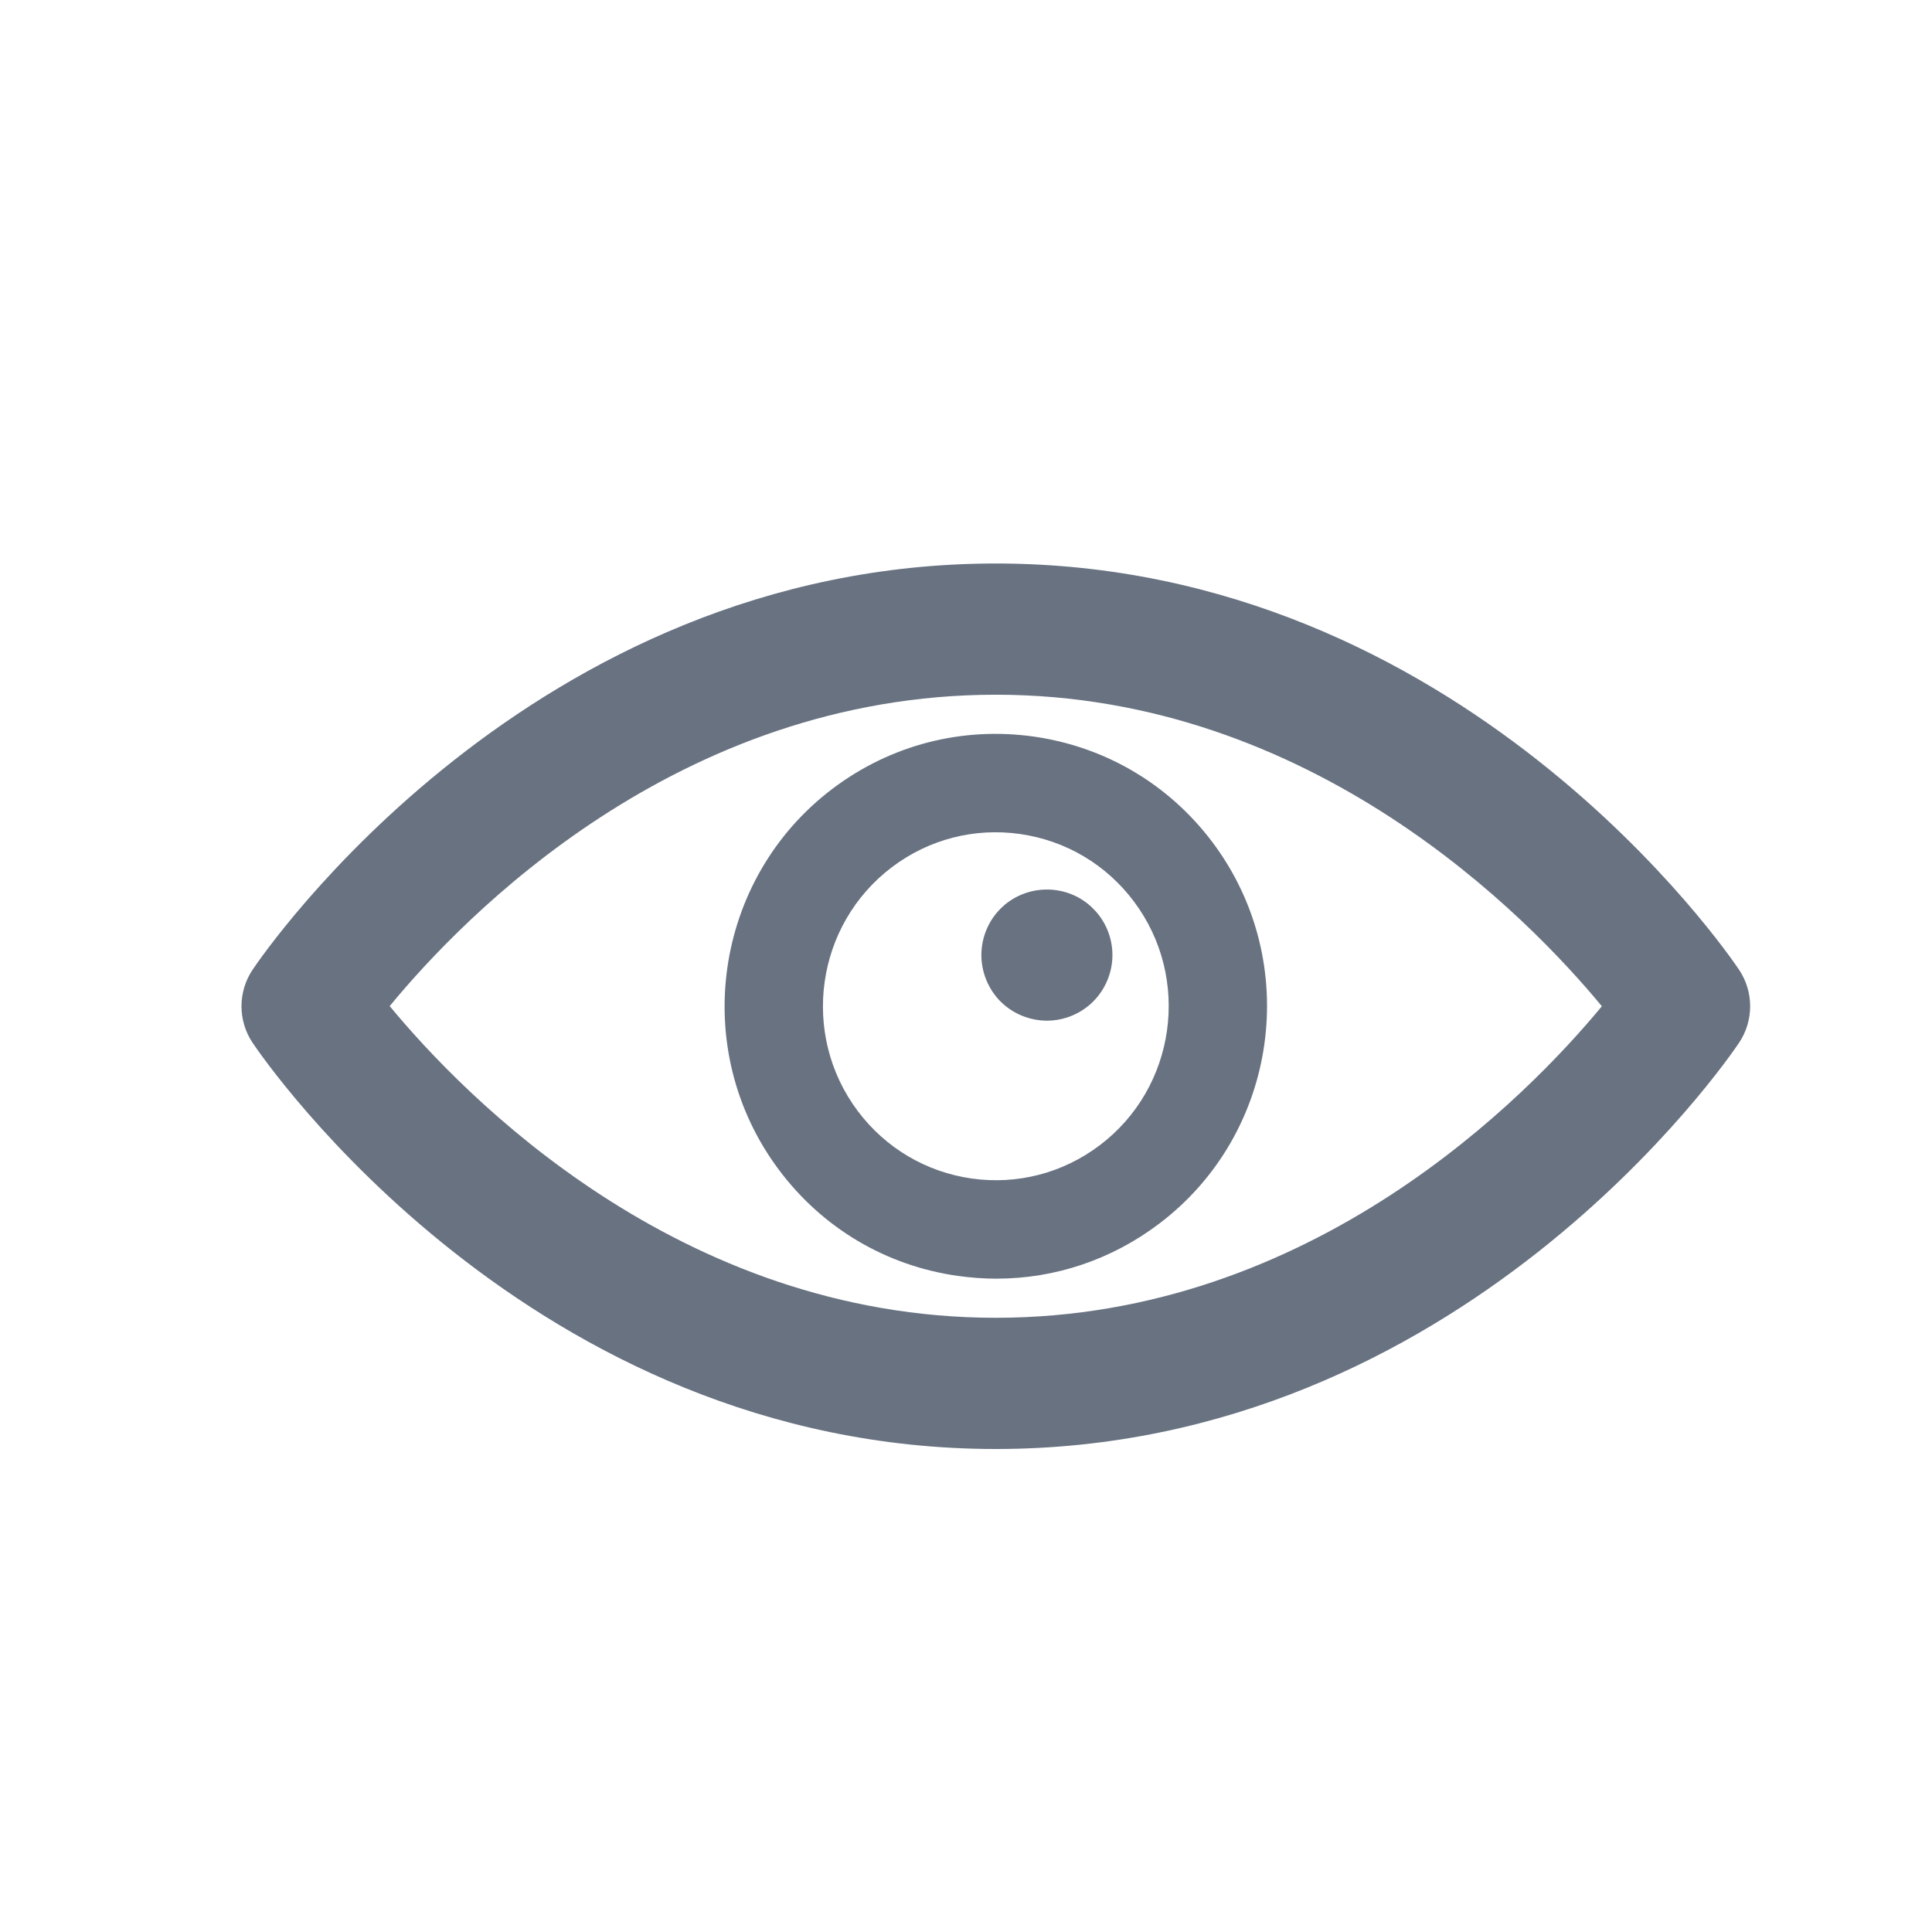 <svg xmlns="http://www.w3.org/2000/svg" width="24" height="24" viewBox="0 0 24 24">
  <path fill="#687281" fill-rule="evenodd" d="M13.58,11.288 C13.733,11.439 13.819,11.649 13.819,11.864 C13.819,12.078 13.733,12.288 13.58,12.441 C13.43,12.592 13.22,12.679 13.006,12.679 C12.79,12.679 12.58,12.592 12.429,12.441 C12.277,12.288 12.191,12.078 12.191,11.864 C12.191,11.649 12.277,11.439 12.429,11.288 C12.58,11.135 12.79,11.05 13.006,11.05 C13.22,11.05 13.43,11.135 13.58,11.288 M13.66,14.228 C13.203,14.573 12.638,14.72 12.071,14.64 C11.503,14.559 11,14.261 10.654,13.8 C9.941,12.847 10.132,11.489 11.08,10.772 C11.538,10.426 12.103,10.28 12.67,10.36 C13.239,10.441 13.742,10.739 14.087,11.2 C14.8,12.153 14.609,13.512 13.66,14.228 M12.842,9.15 C11.95,9.024 11.063,9.254 10.343,9.797 C10.343,9.797 10.343,9.797 10.343,9.797 C8.86,10.918 8.56,13.042 9.676,14.532 C10.217,15.256 11.007,15.724 11.9,15.85 C12.06,15.872 12.219,15.884 12.378,15.884 C13.104,15.884 13.807,15.649 14.397,15.203 C15.881,14.083 16.181,11.958 15.065,10.467 C14.524,9.745 13.734,9.277 12.842,9.15 M12.37,16.37 C8.436,16.37 5.758,13.609 4.841,12.498 C5.754,11.388 8.419,8.63 12.37,8.63 C16.304,8.63 18.982,11.39 19.899,12.5 C18.981,13.611 16.303,16.37 12.37,16.37 M21.603,12.046 C21.465,11.84 18.154,7 12.37,7 C6.587,7 3.276,11.84 3.138,12.046 C2.954,12.321 2.954,12.679 3.138,12.954 C3.276,13.16 6.587,18 12.37,18 C18.154,18 21.465,13.16 21.603,12.954 C21.787,12.679 21.787,12.321 21.603,12.046"/>
</svg>

